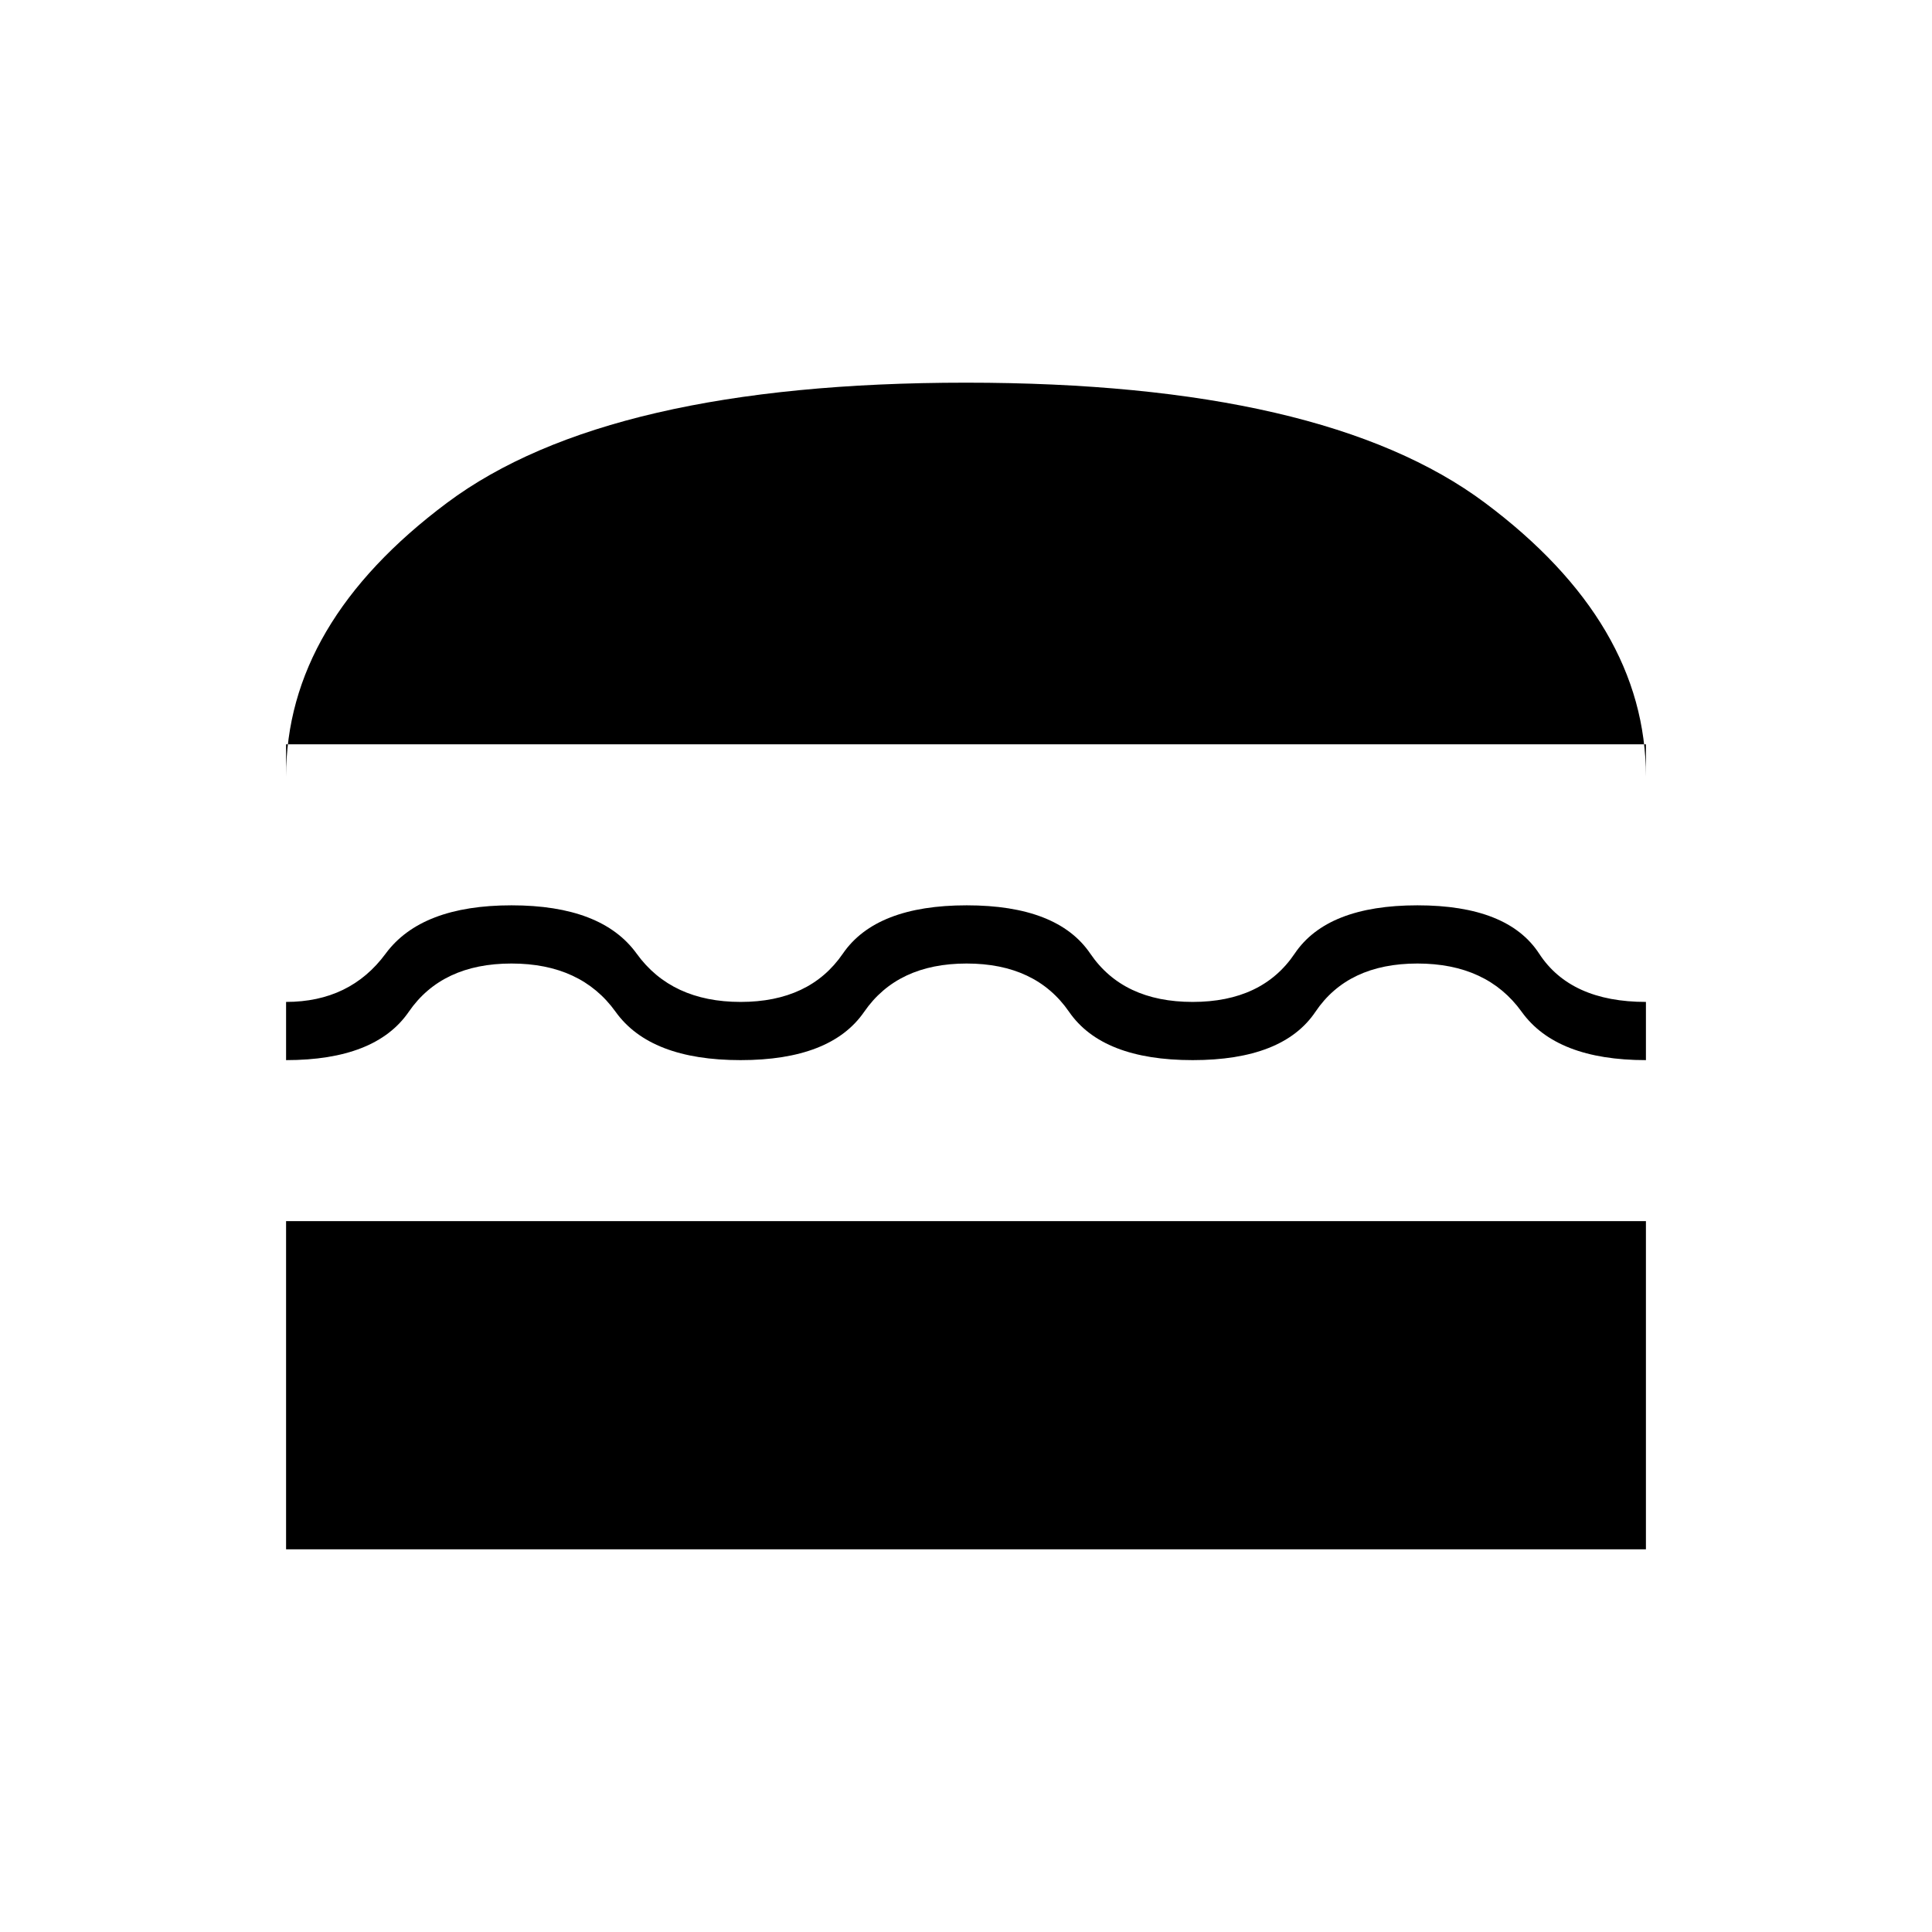 <svg xmlns="http://www.w3.org/2000/svg" height="20" viewBox="0 -960 960 960" width="20"><path d="M142.15-190.15v-163.08h675.7v163.08h-675.7Zm338.16-291.08q-34.35 0-50.91 24-16.55 24-61.43 24-44.87 0-62.07-24-17.21-24-51.75-24-34.53 0-51.05 24-16.51 24-60.95 24v-28.92q31.79 0 49.48-24 17.7-24 62.53-24 44.84 0 62.18 24 17.34 24 51.68 24t50.79-24q16.46-24 61.54-24 45.09 0 61.41 24 16.32 24 50.86 24 34.53 0 50.69-24 16.15-24 61-24 44.84 0 60.48 24 15.63 24 53.06 24v28.92q-44.47 0-61.73-24-17.27-24-51.81-24-34.54 0-50.69 24-16.16 24-61 24-44.85 0-61.41-24-16.56-24-50.9-24ZM142.15-590.15v16q0-76.23 79.93-135.97Q302-769.85 480-769.85t257.92 59.73q79.93 59.74 79.93 135.97v-16h-675.7Z"/></svg>